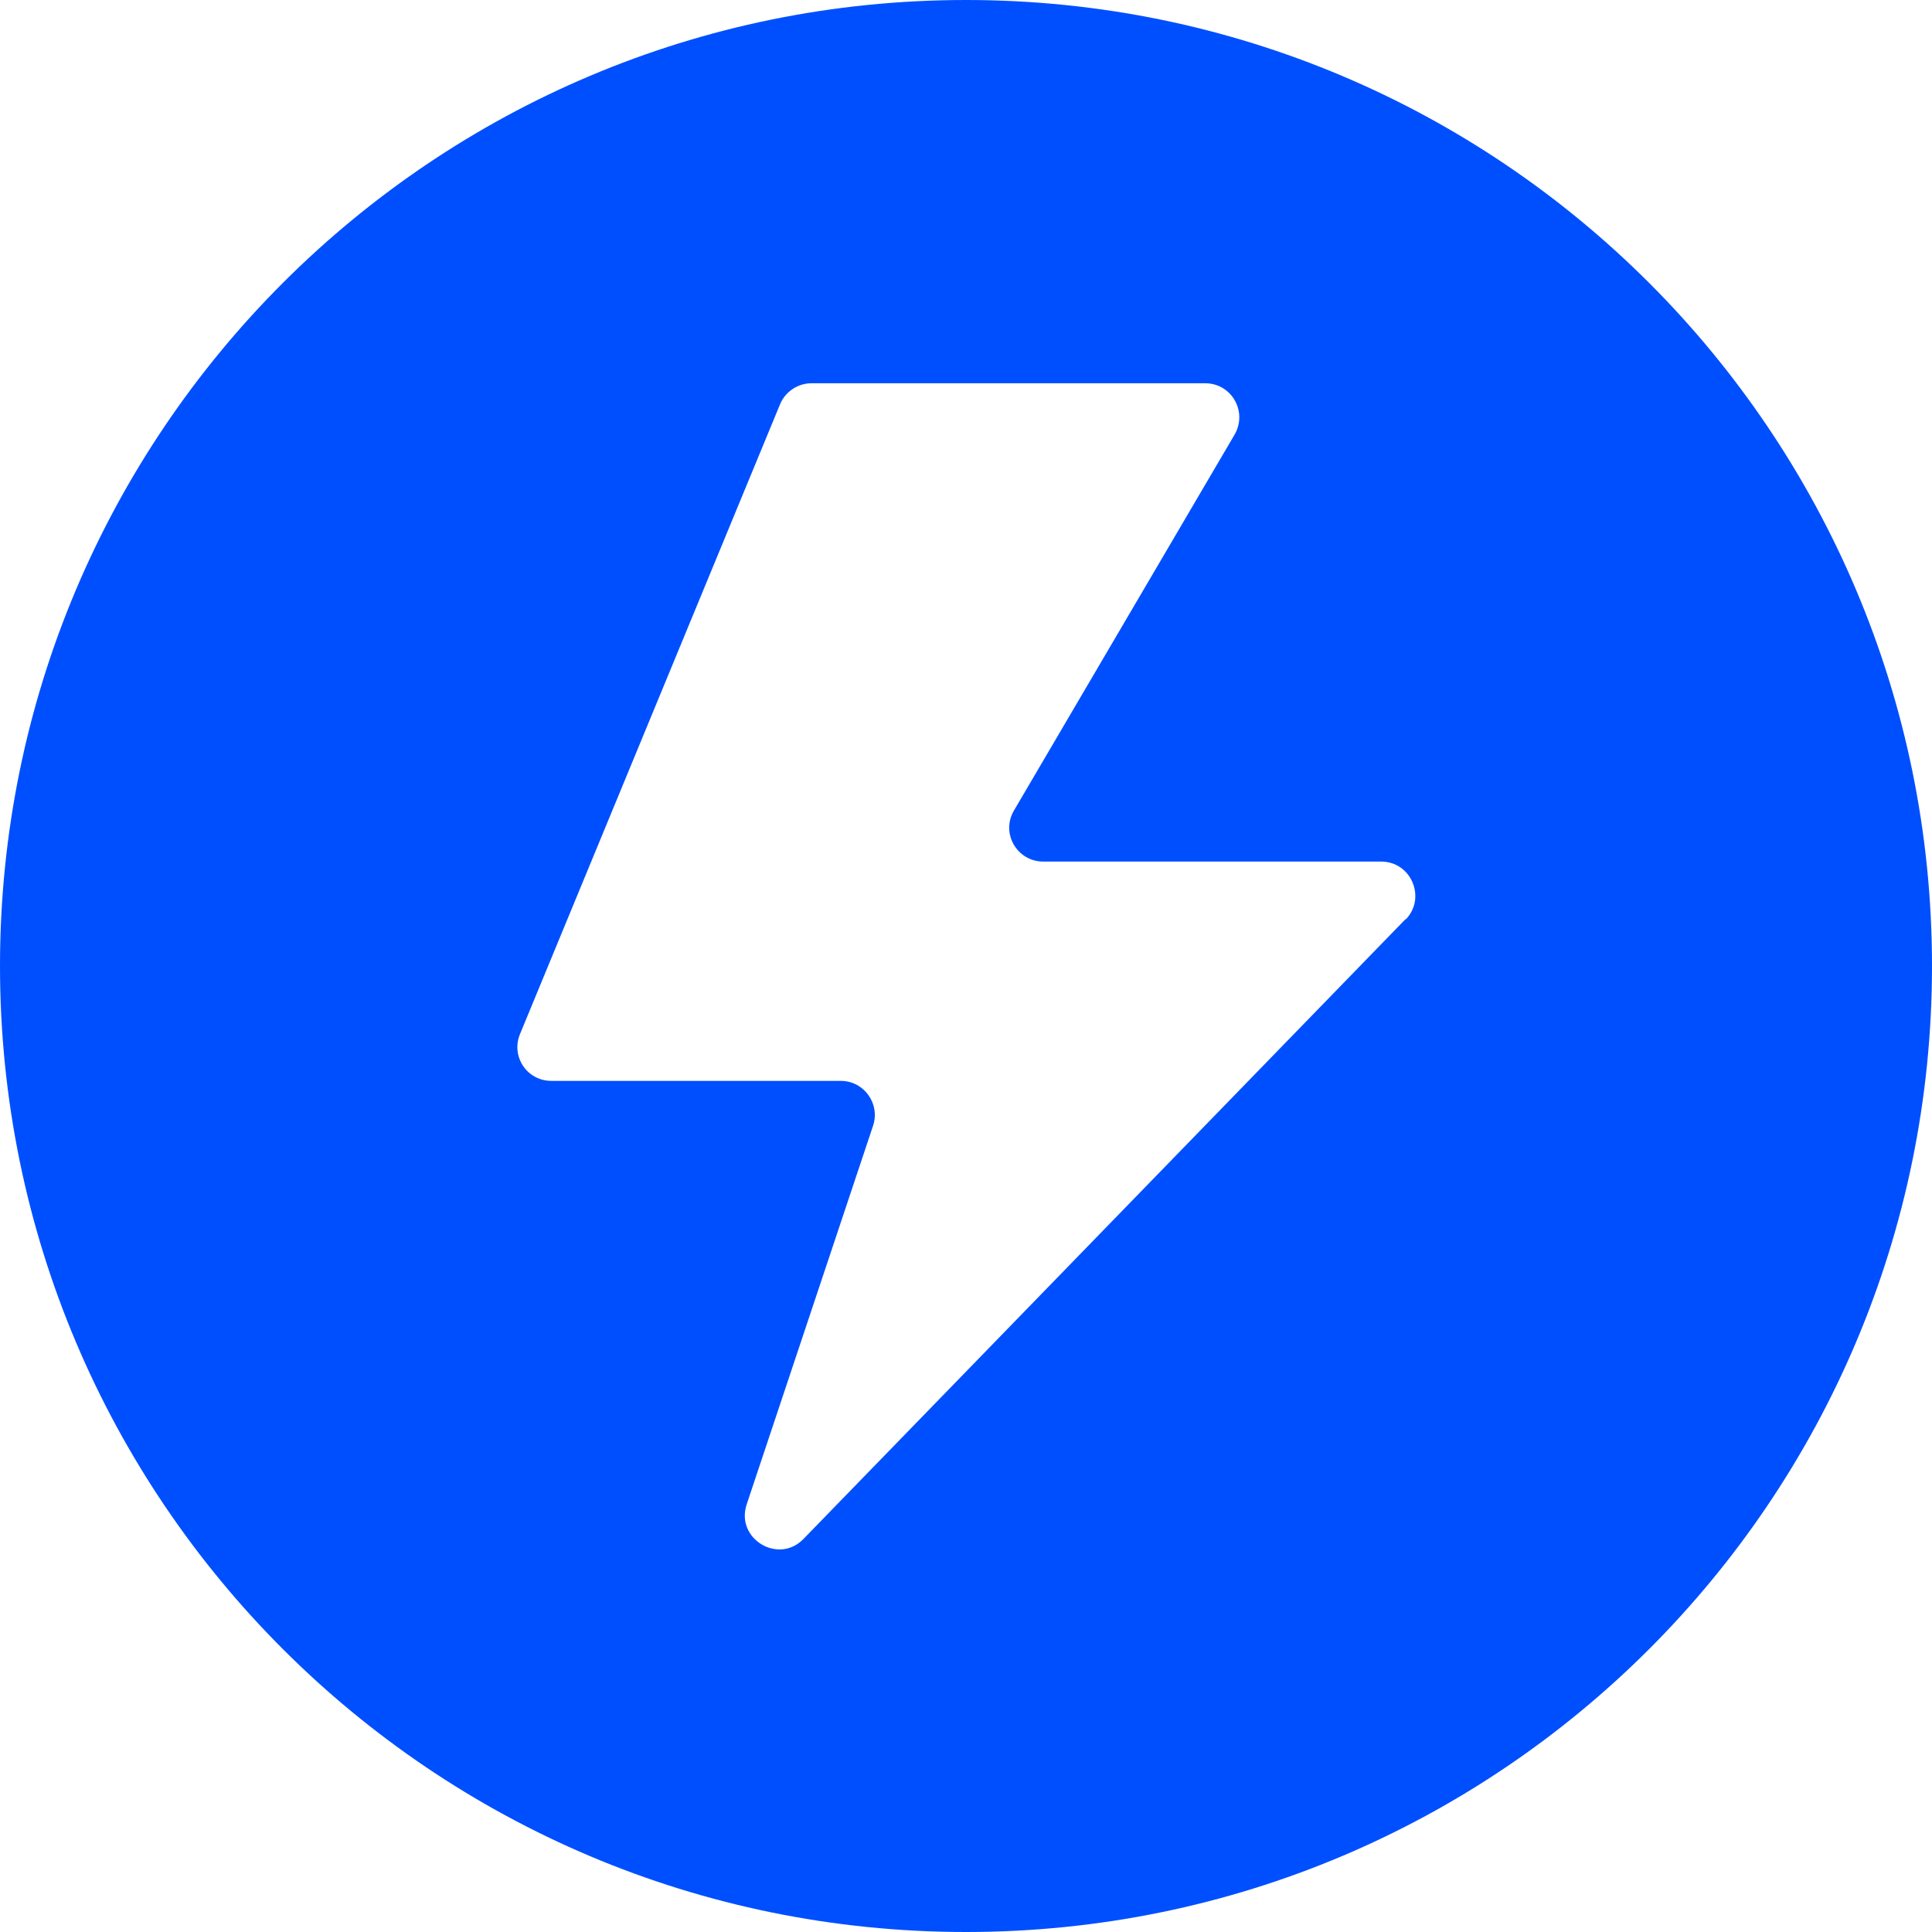 <?xml version="1.0" encoding="UTF-8"?>
<svg id="Camada_2" data-name="Camada 2" xmlns="http://www.w3.org/2000/svg" viewBox="0 0 37 37">
  <defs>
    <style>
      .cls-1 {
        fill: #004fff;
        stroke-width: 0px;
      }
    </style>
  </defs>
  <g id="Camada_1-2" data-name="Camada 1">
    <path class="cls-1" d="M18.5,0C8.28,0,0,8.28,0,18.5c0,10.22,8.28,18.5,18.5,18.5s18.5-8.28,18.5-18.5C37,8.28,28.72,0,18.5,0ZM26.92,17.6l-11.53,11.87c-.48.5-1.31,0-1.09-.66l2.42-7.25c.14-.42-.17-.86-.62-.86h-5.54c-.47,0-.78-.47-.6-.9l4.98-12.06c.1-.24.34-.4.6-.4h7.54c.51,0,.82.55.56.99l-4.22,7.19c-.26.44.06.98.56.98h6.47c.58,0,.87.7.47,1.11Z"/>
  </g>
</svg>